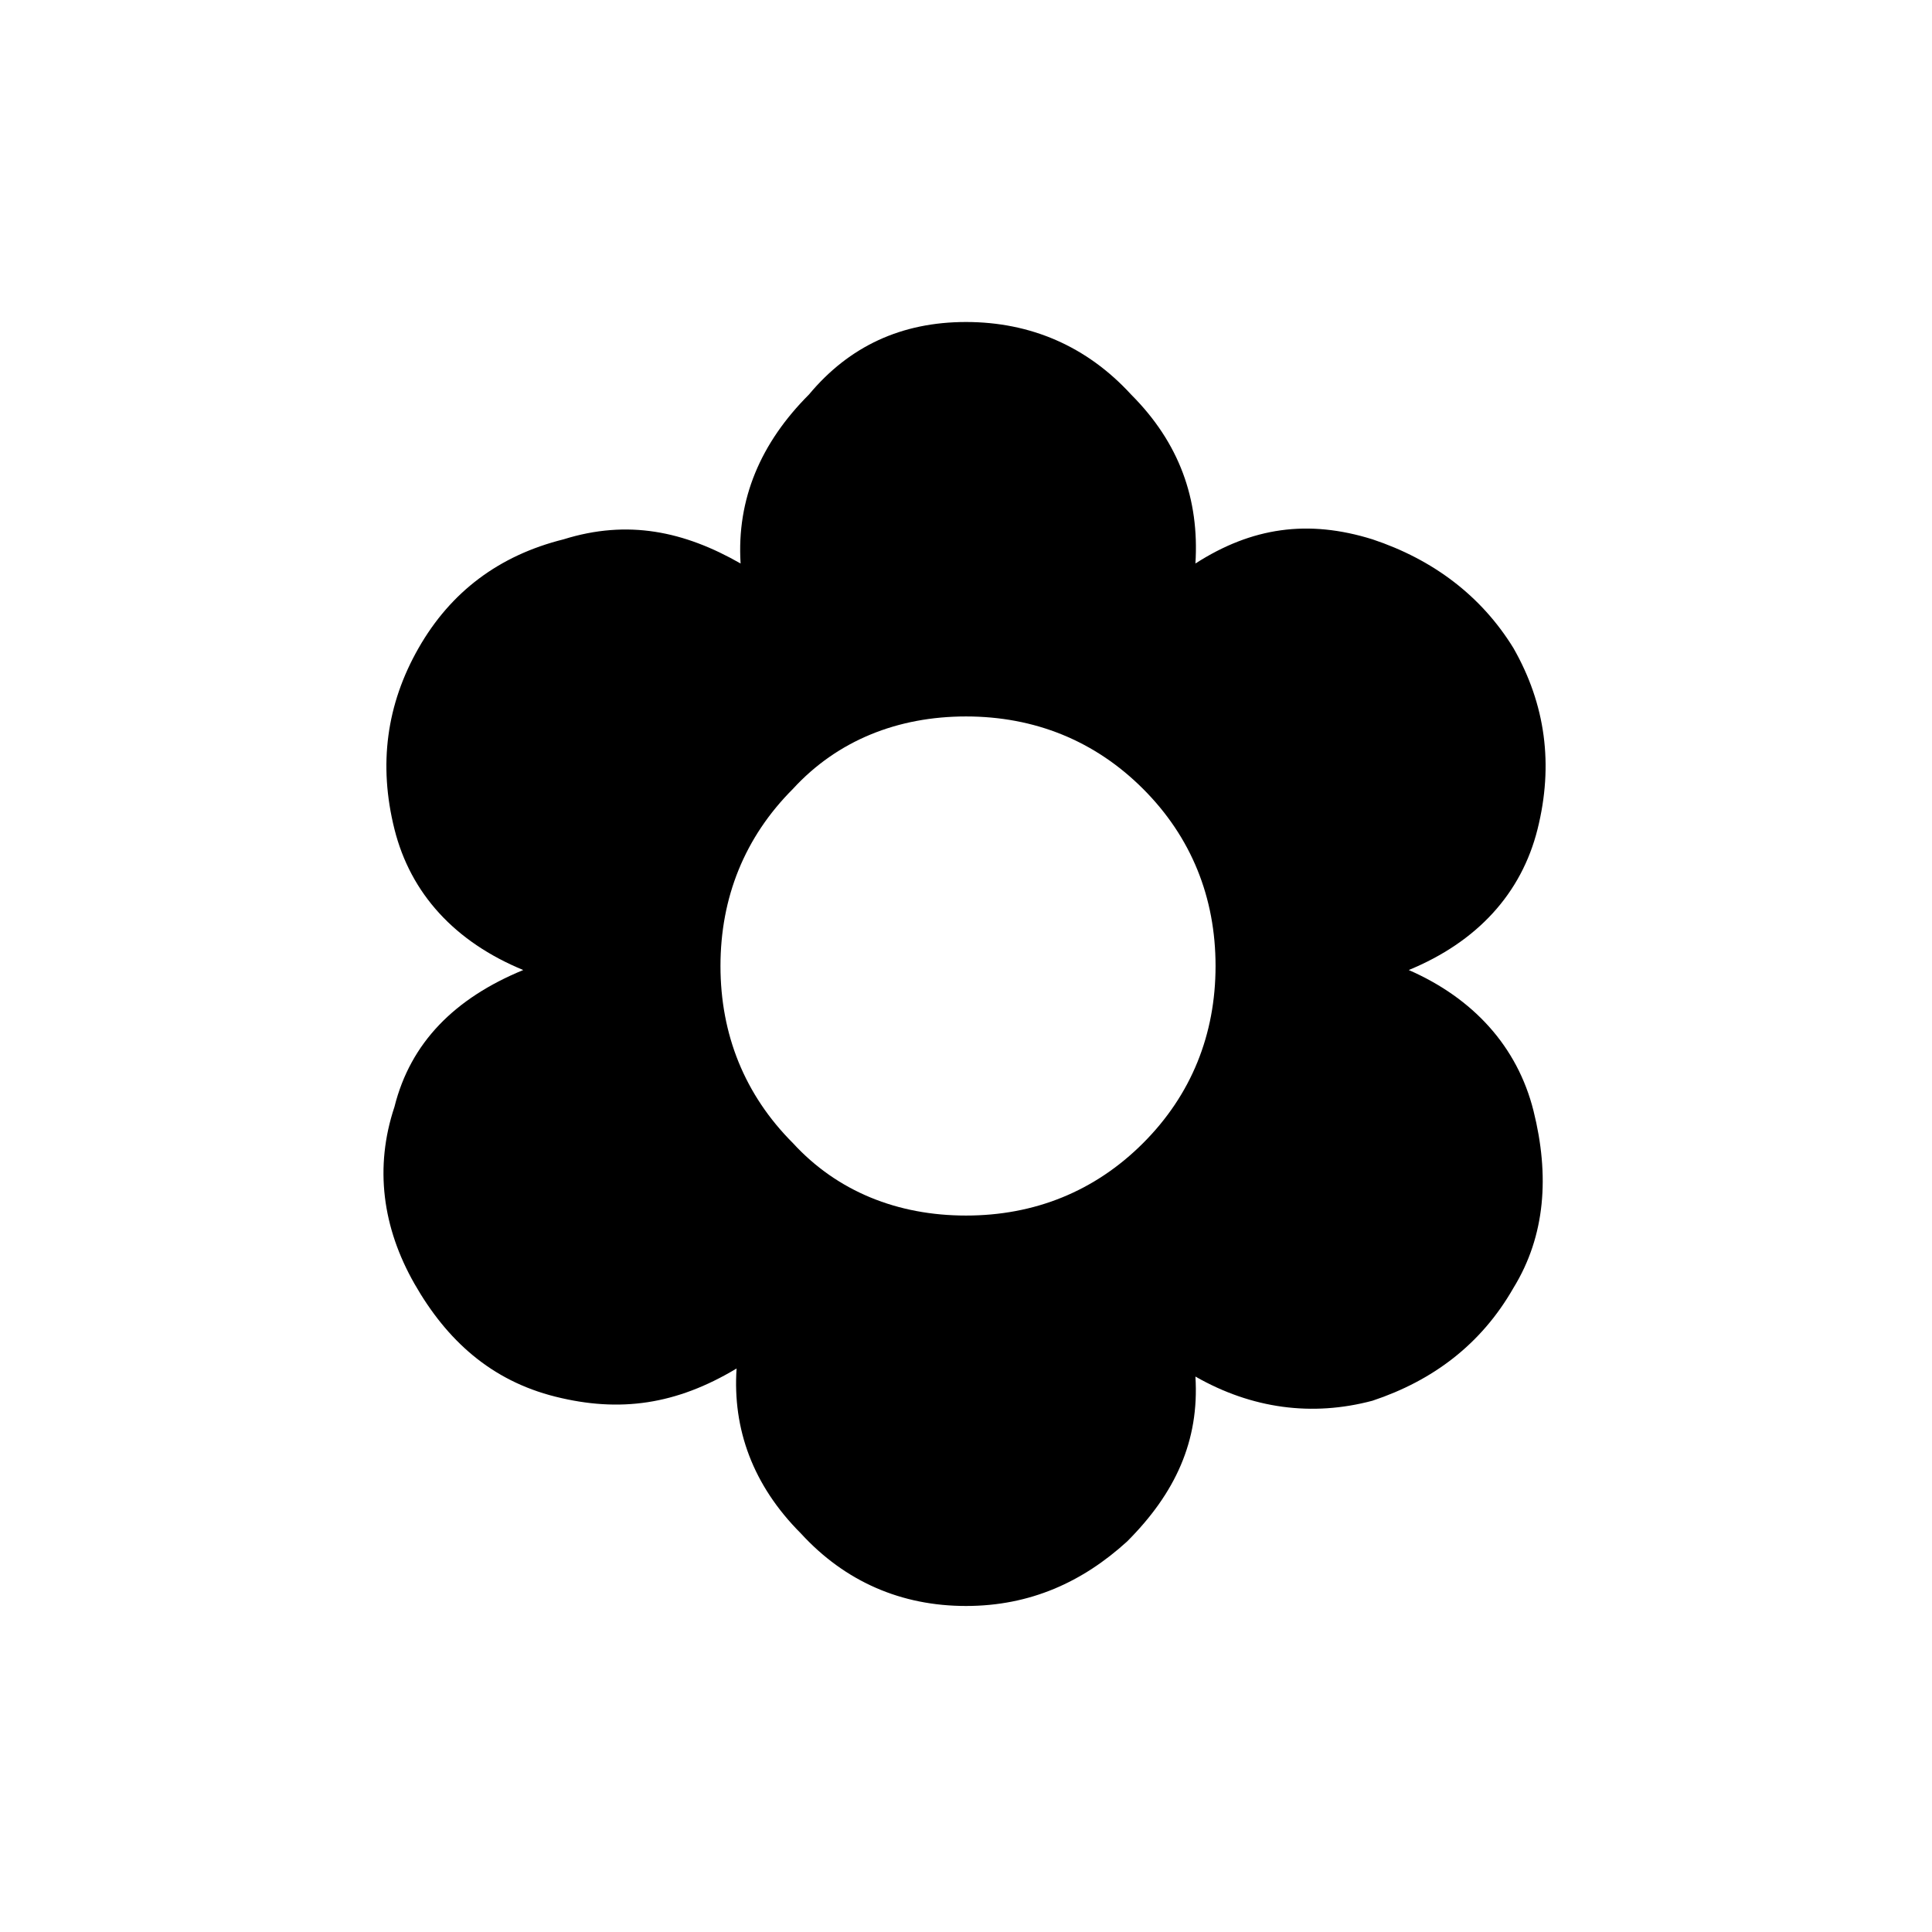 <?xml version="1.0" encoding="utf-8"?>
<!-- Generator: Adobe Illustrator 26.3.1, SVG Export Plug-In . SVG Version: 6.00 Build 0)  -->
<svg version="1.1" id="Слой_1" xmlns="http://www.w3.org/2000/svg" xmlns:xlink="http://www.w3.org/1999/xlink" x="0px" y="0px"
	 viewBox="0 0 48 48" style="enable-background:new 0 0 48 48;" xml:space="preserve">
<path d="M24,39.9c-1.6,0-3-0.6-4.1-1.8c-1.2-1.2-1.7-2.6-1.6-4.1c-1.5,0.9-2.9,1.1-4.5,0.7s-2.7-1.4-3.5-2.8c-0.8-1.4-1-2.9-0.5-4.4
	c0.4-1.6,1.5-2.7,3.2-3.4c-1.7-0.7-2.8-1.9-3.2-3.5s-0.2-3.1,0.6-4.5s2-2.3,3.6-2.7c1.6-0.5,3-0.2,4.4,0.6c-0.1-1.6,0.5-3,1.7-4.2
	C21.1,8.6,22.4,8,24,8s3,0.6,4.1,1.8c1.2,1.2,1.7,2.6,1.6,4.2c1.4-0.9,2.8-1.1,4.4-0.6c1.5,0.5,2.7,1.4,3.5,2.7
	c0.8,1.4,1,2.9,0.6,4.5s-1.5,2.8-3.2,3.5c1.6,0.7,2.7,1.9,3.1,3.5c0.4,1.6,0.3,3.1-0.5,4.4c-0.8,1.4-2,2.3-3.5,2.8
	c-1.5,0.4-3,0.2-4.4-0.6c0.1,1.6-0.5,2.9-1.7,4.1C26.9,39.3,25.6,39.9,24,39.9z M24,30.2c1.7,0,3.2-0.6,4.4-1.8
	c1.2-1.2,1.8-2.7,1.8-4.4s-0.6-3.2-1.8-4.4c-1.2-1.2-2.7-1.8-4.4-1.8c-1.7,0-3.2,0.6-4.3,1.8c-1.2,1.2-1.8,2.7-1.8,4.4
	c0,1.7,0.6,3.2,1.8,4.4C20.8,29.6,22.3,30.2,24,30.2z"/>
</svg>
